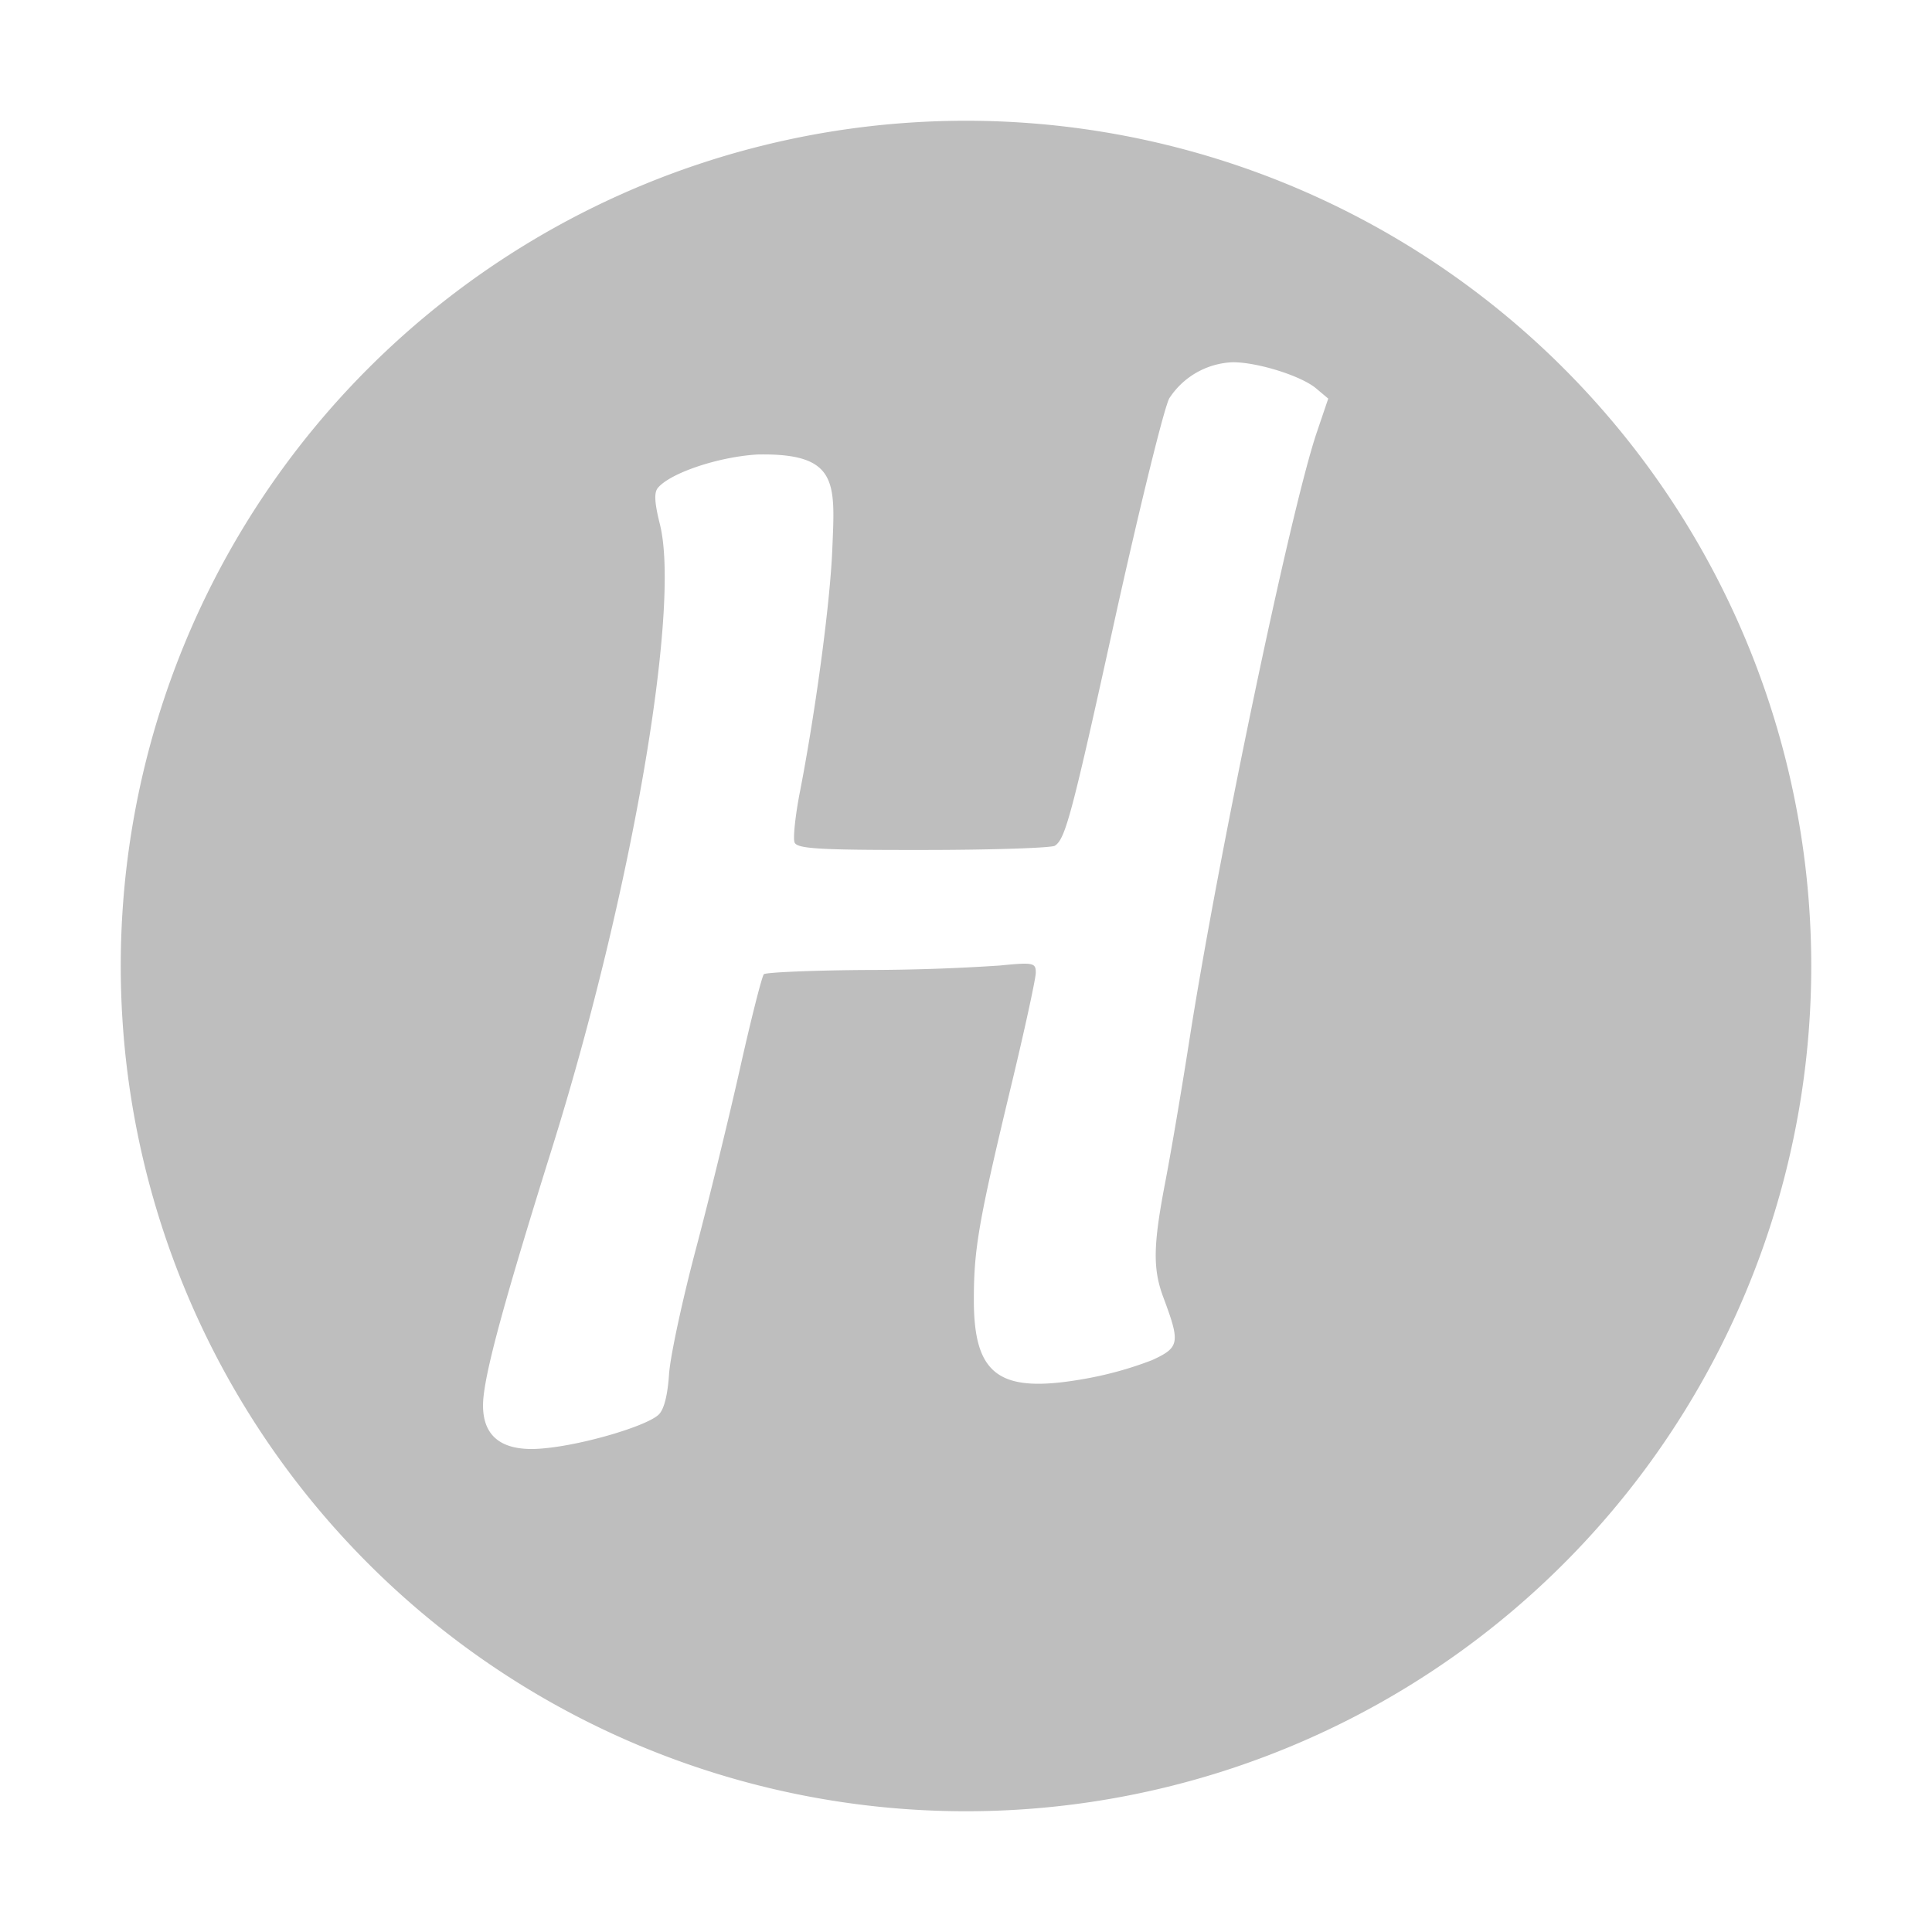 <svg xmlns="http://www.w3.org/2000/svg" width="16" height="16"><defs><style id="current-color-scheme" type="text/css"></style></defs><path d="M8 1a7 7 0 1 0 0 14A7 7 0 0 0 8 1zm2.211 2c.205 0 .566.113.689.217l.1.084-.096.283c-.218.646-.821 3.53-1.058 5.055-.063.403-.152.925-.198 1.162-.098.513-.102.708-.013.945.14.375.135.413-.094.518a2.987 2.987 0 0 1-.576.158c-.69.12-.9-.033-.9-.656 0-.42.038-.644.302-1.745.117-.484.211-.918.211-.966 0-.081-.02-.087-.297-.059a16.9 16.9 0 0 1-1.111.037c-.448.003-.828.02-.844.035-.016.017-.105.367-.197.778-.092.41-.257 1.087-.367 1.502-.11.415-.21.878-.221 1.029-.012.18-.042.298-.088.34-.104.095-.619.247-.943.277-.395.041-.535-.133-.506-.424.027-.261.181-.825.568-2.062.655-2.094 1.067-4.474.893-5.166-.043-.172-.05-.26-.018-.3.1-.123.497-.258.824-.278.676-.014.644.236.622.78-.02.489-.15 1.408-.27 2.022-.037.191-.056.375-.043.41.02.053.2.064 1.064.063.572 0 1.064-.017 1.092-.035.088-.058.14-.252.51-1.936.2-.9.396-1.696.438-1.77A.656.656 0 0 1 10.21 3z" fill="currentColor" color="#bebebe"/></svg>